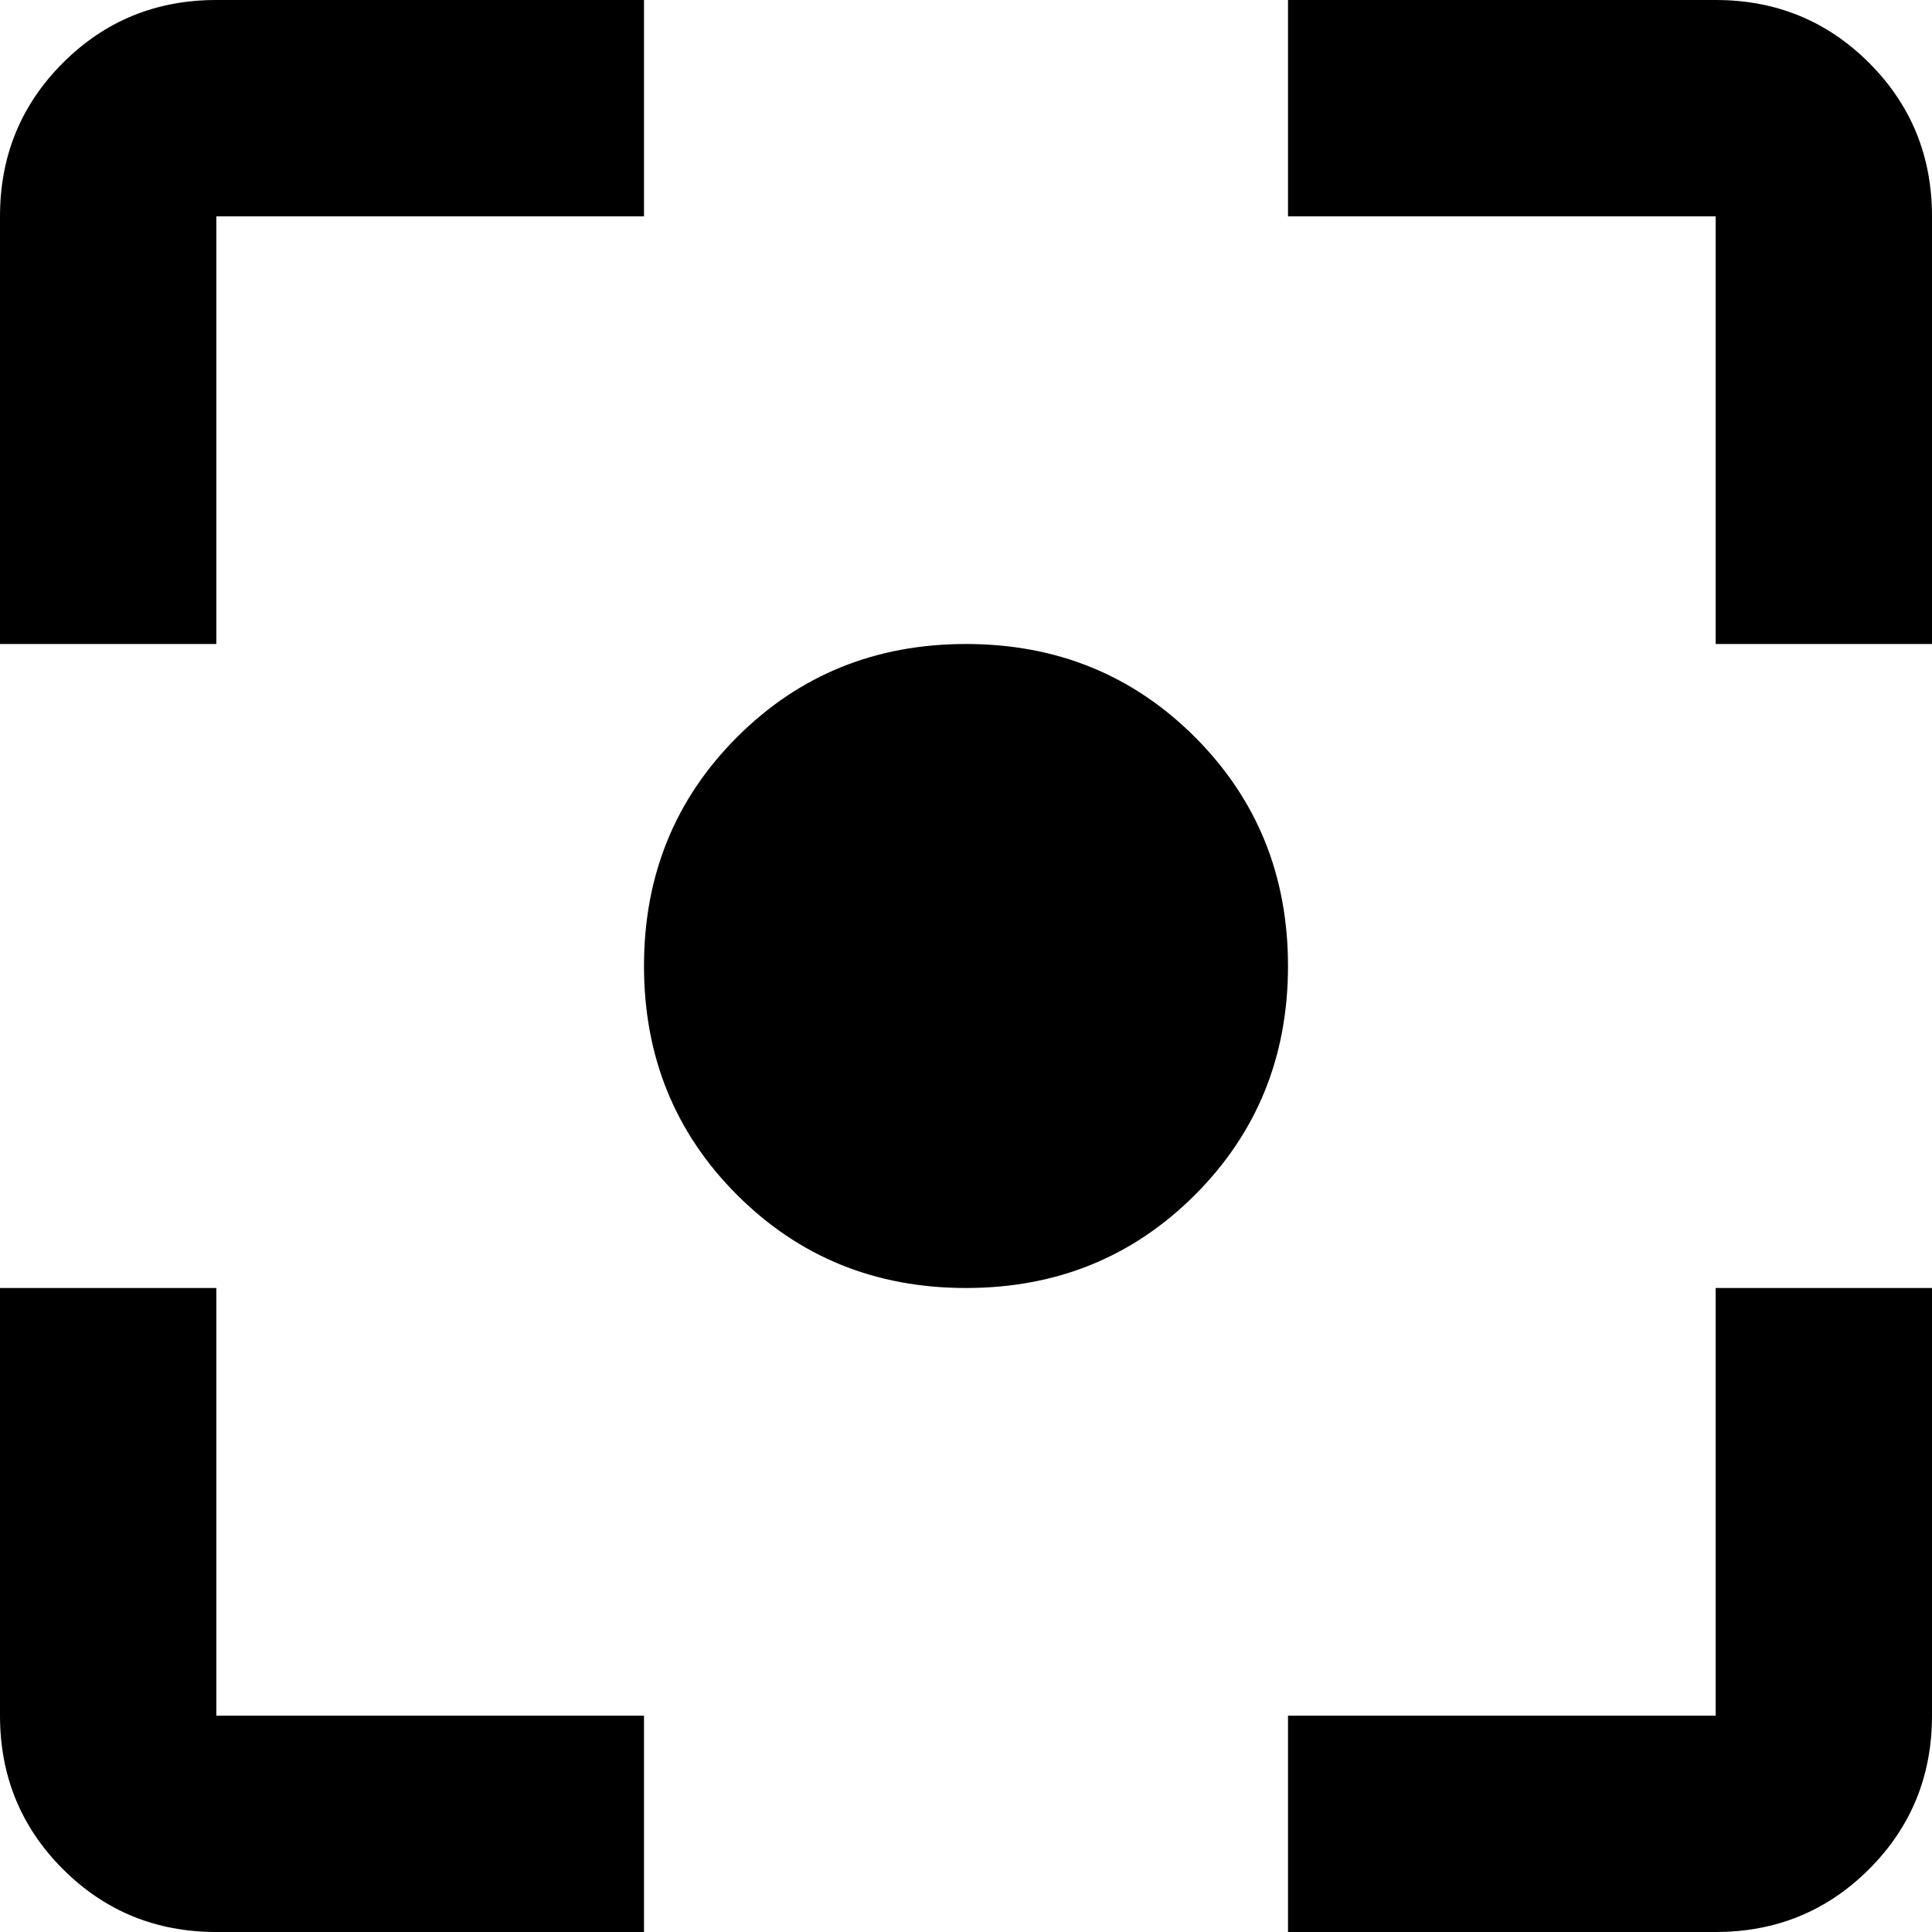 <svg xmlns="http://www.w3.org/2000/svg" viewBox="64 0 384 384">
      <g transform="scale(1 -1) translate(0 -384)">
        <path d="M256 256Q229 256 210.5 237.5Q192 219 192.0 192.0Q192 165 210.5 146.5Q229 128 256.0 128.0Q283 128 301.5 146.5Q320 165 320.0 192.0Q320 219 301.5 237.5Q283 256 256 256ZM405 43H320V0H405Q423 0 435.5 12.5Q448 25 448 43V128H405ZM405 384H320V341H405V256H448V341Q448 359 435.5 371.5Q423 384 405 384ZM107 341H192V384H107Q89 384 76.5 371.5Q64 359 64 341V256H107ZM107 128H64V43Q64 25 76.5 12.5Q89 0 107 0H192V43H107Z" />
      </g>
    </svg>